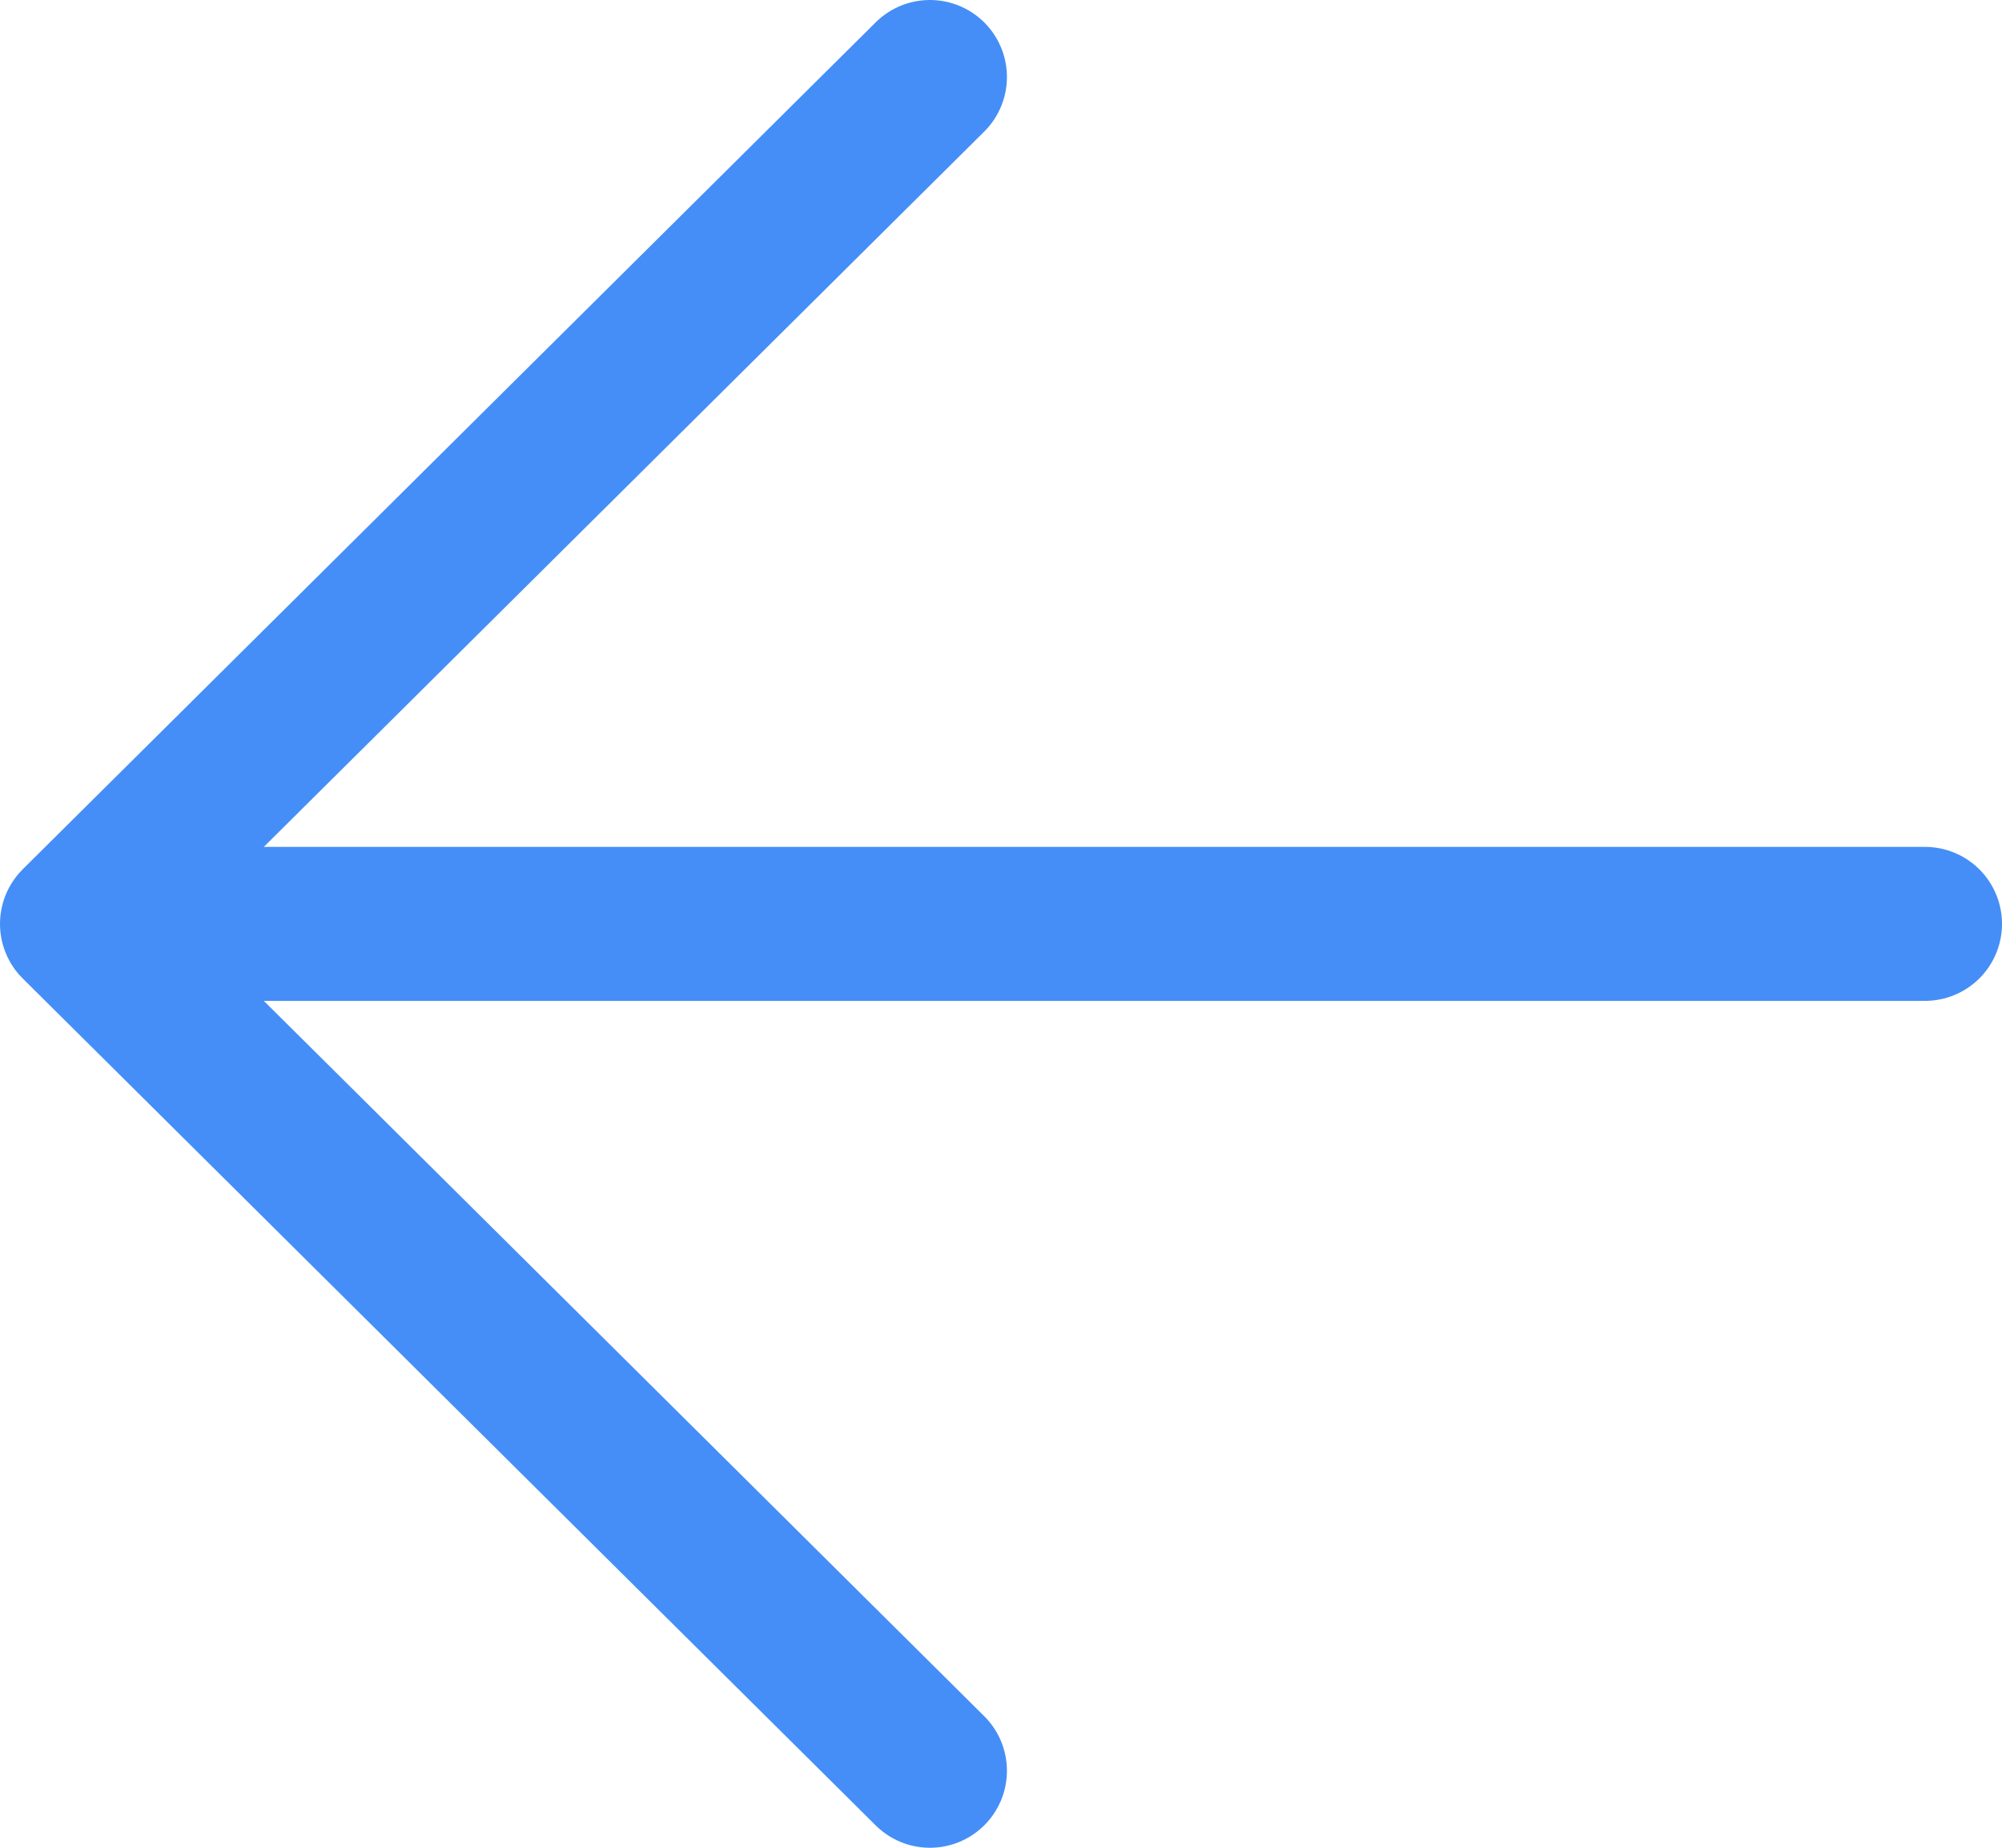 <svg width="26" height="24" viewBox="0 0 26 24" fill="none" xmlns="http://www.w3.org/2000/svg">
<path d="M12.077 23L1 12L12.077 1" stroke="#458EF7" stroke-width="2" stroke-linecap="round" stroke-linejoin="round"/>
<path d="M2.538 12H25" stroke="#458EF7" stroke-width="2" stroke-linecap="round" stroke-linejoin="round"/>
</svg>
